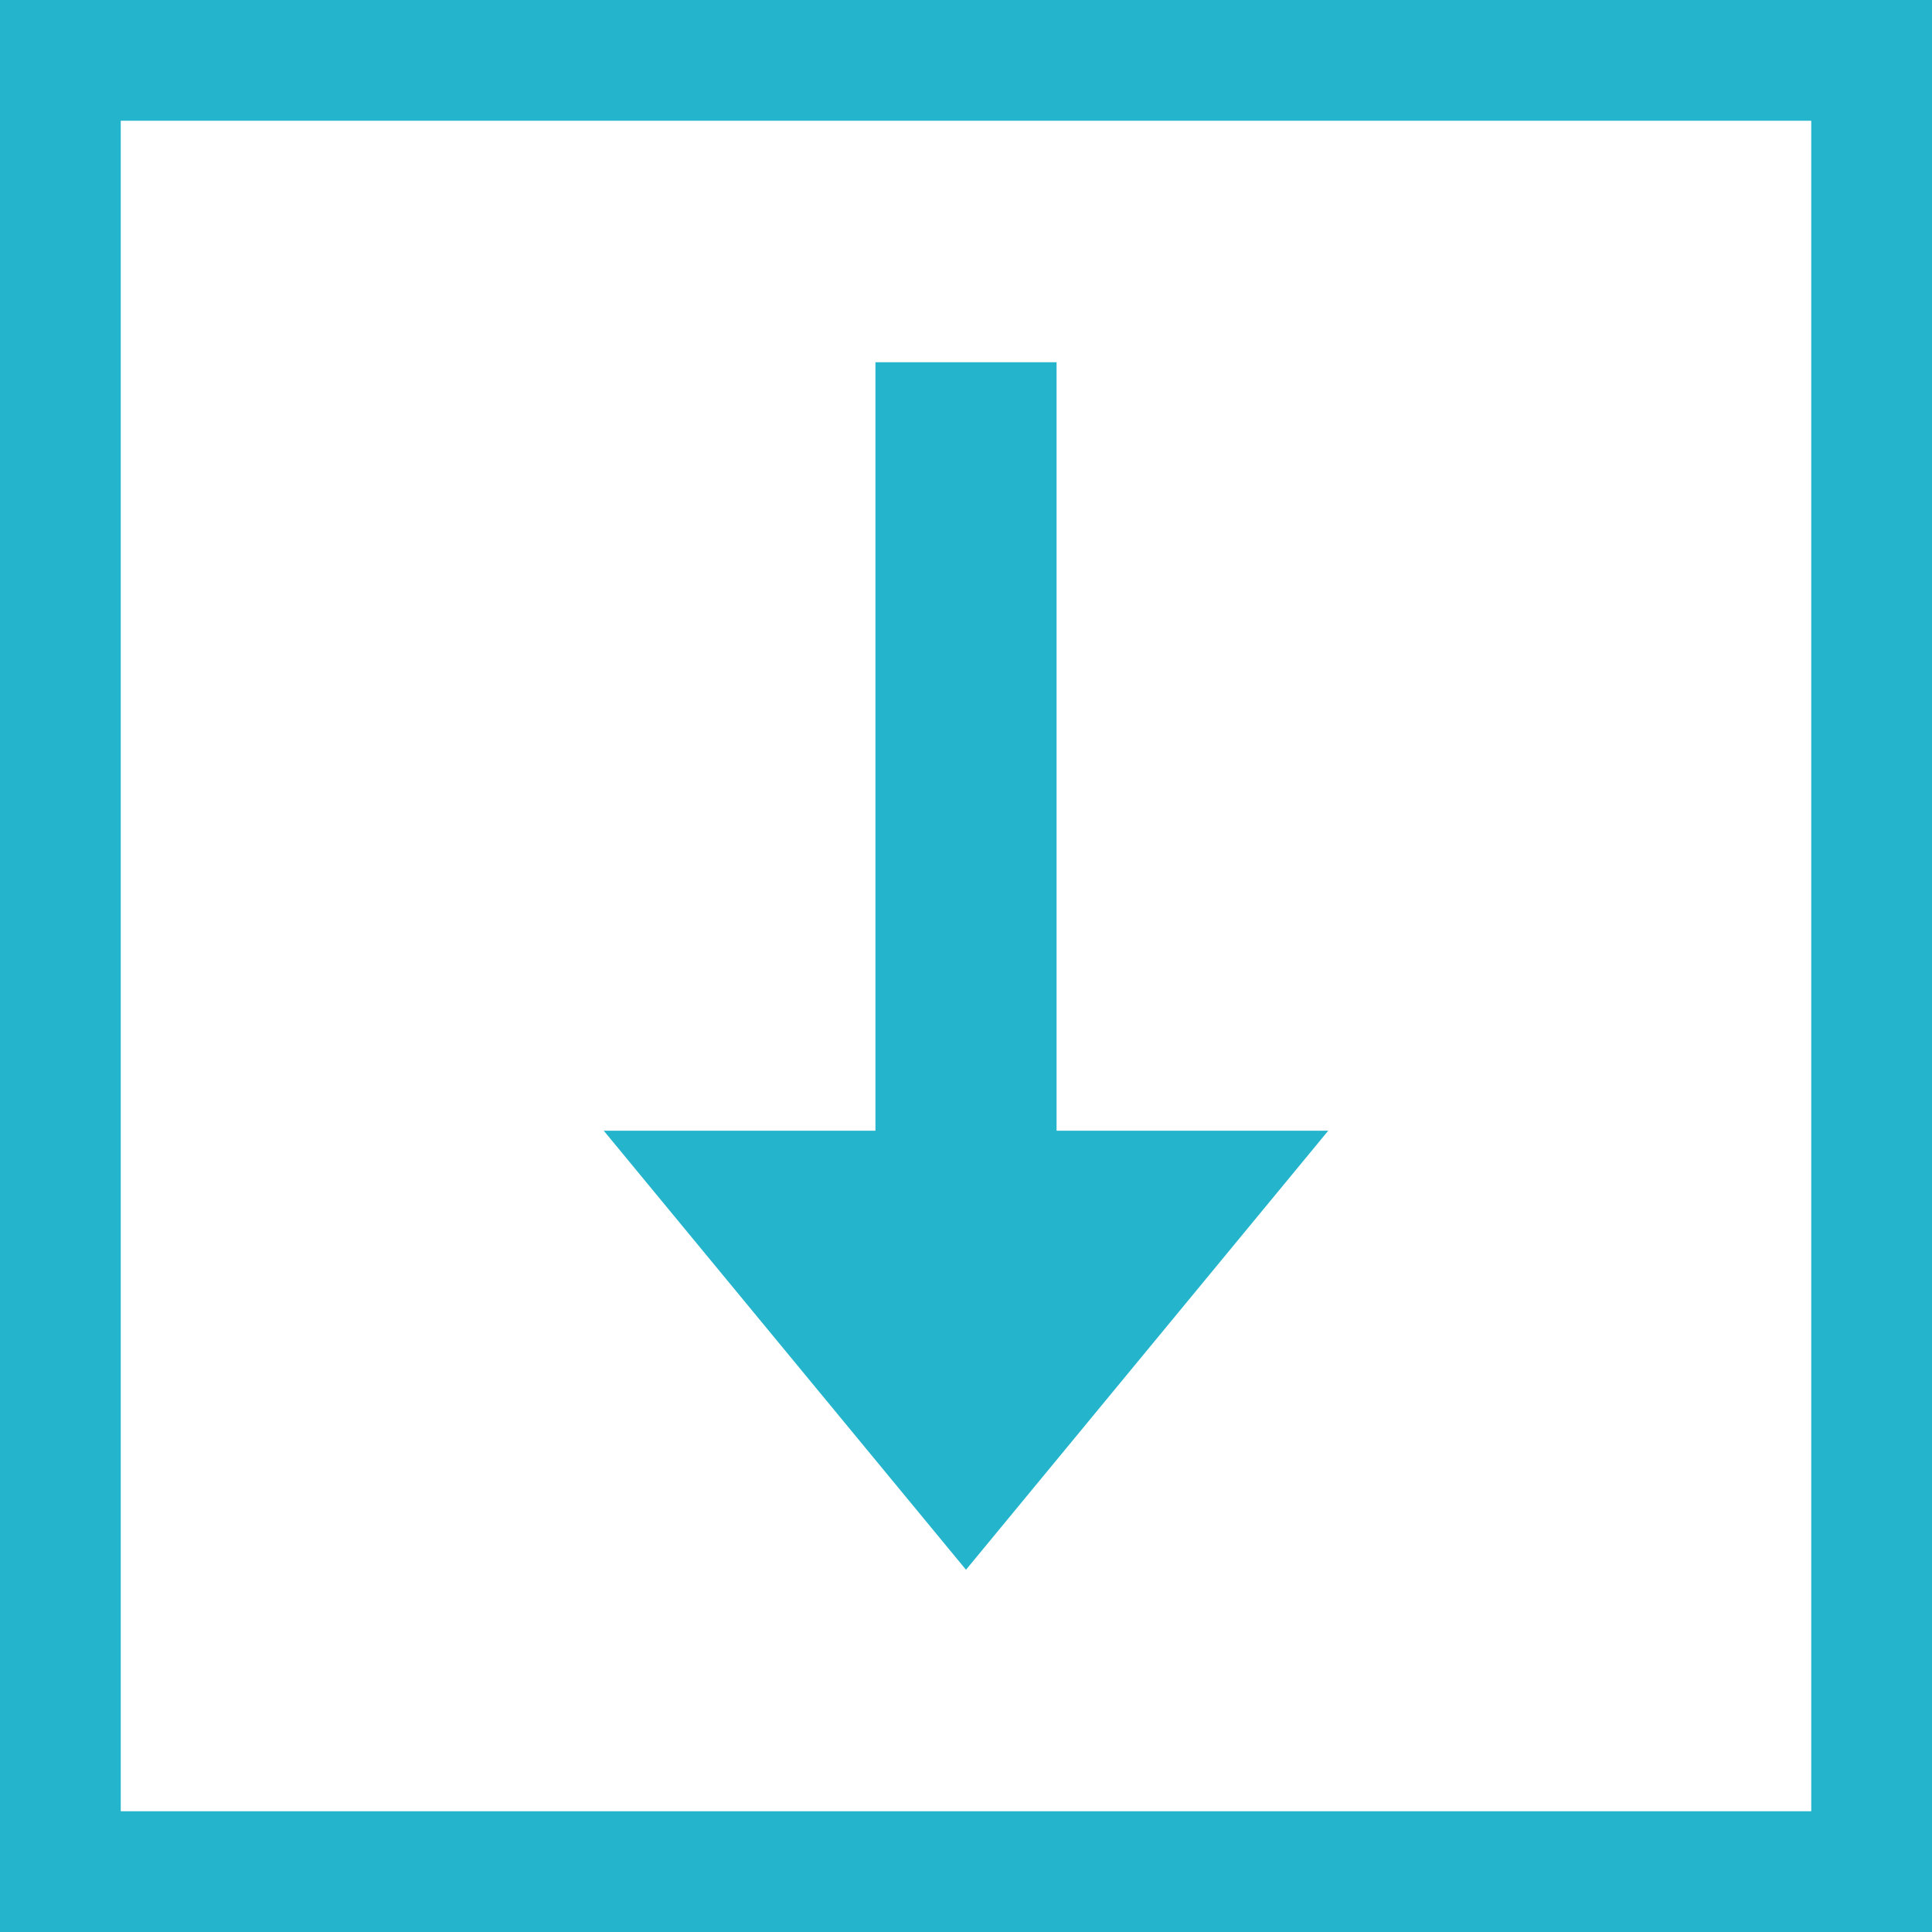 <?xml version="1.0" encoding="UTF-8"?>
<svg width="16px" height="16px" viewBox="0 0 16 16" version="1.1" xmlns="http://www.w3.org/2000/svg" xmlns:xlink="http://www.w3.org/1999/xlink">
    <!-- Generator: Sketch 44.1 (41455) - http://www.bohemiancoding.com/sketch -->
    <title>discending</title>
    <desc>Created with Sketch.</desc>
    <defs></defs>
    <g id="Setting-3New" stroke="none" stroke-width="1" fill="none" fill-rule="evenodd">
        <g id="Chart1-Data" transform="translate(-1144, -709)">
            <g id="configuration" transform="translate(240, 126)">
                <g id="Group-2" transform="translate(502, 243)">
                    <g id="Settings" transform="translate(0, 84)">
                        <g id="Group-4" transform="translate(0, 225)">
                            <g id="discending" transform="translate(402, 31)">
                                <polygon id="Path" fill="#24B5CC" transform="translate(8, 8) rotate(-180) translate(-8, -8) " points="8 3 5 6.636 7.25 6.636 7.25 13 8.75 13 8.75 6.636 11 6.636"></polygon>
                                <rect id="Rectangle-5" stroke="#24B5CC" x="0.5" y="0.5" width="15" height="15"></rect>
                            </g>
                        </g>
                    </g>
                </g>
            </g>
        </g>
    </g>
</svg>